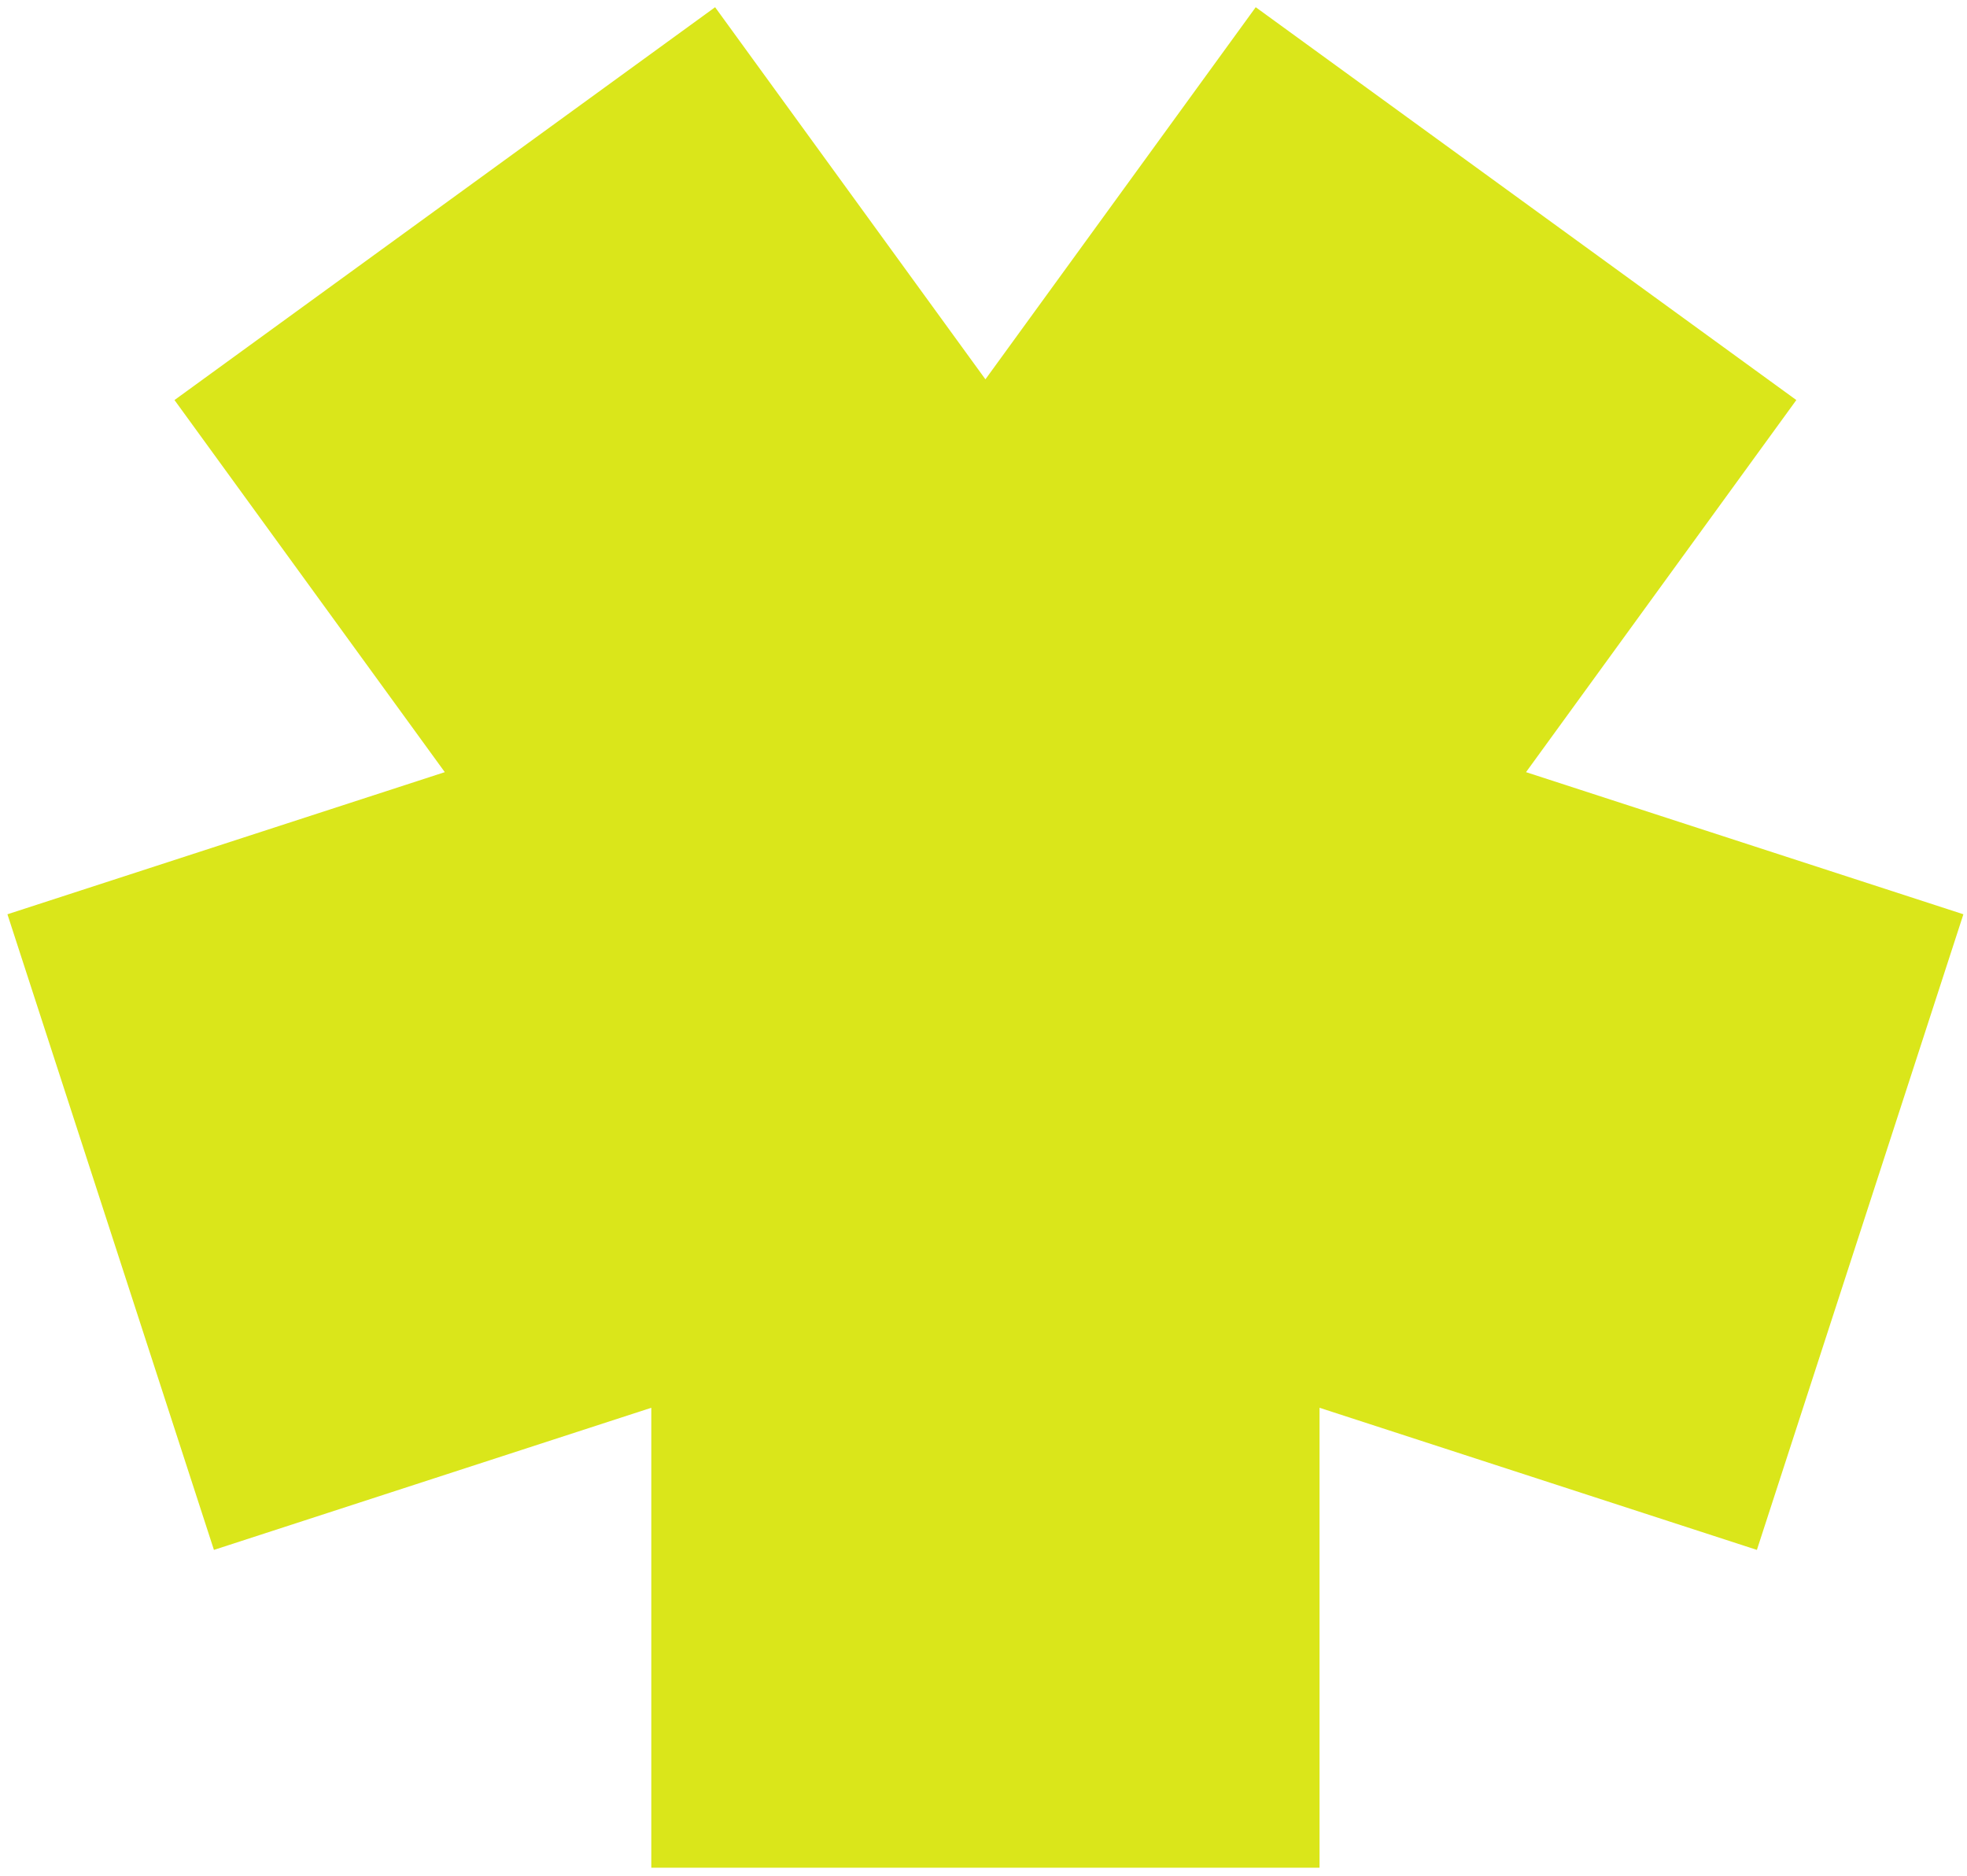 <?xml version="1.0" encoding="UTF-8" standalone="no"?><!DOCTYPE svg PUBLIC "-//W3C//DTD SVG 1.1//EN" "http://www.w3.org/Graphics/SVG/1.1/DTD/svg11.dtd"><svg width="100%" height="100%" viewBox="0 0 215 205" version="1.1" xmlns="http://www.w3.org/2000/svg" xmlns:xlink="http://www.w3.org/1999/xlink" xml:space="preserve" xmlns:serif="http://www.serif.com/" style="fill-rule:evenodd;clip-rule:evenodd;stroke-linejoin:round;stroke-miterlimit:2;"><path d="M137.254,0.788l59.091,42.932l-29.545,40.666l47.806,15.533l-22.571,69.466l-47.806,-15.533l0,50.266l-73.04,-0l-0,-50.266l-47.806,15.533l-22.571,-69.466l47.806,-15.533l-29.546,-40.666l59.091,-42.932l29.546,40.666l29.545,-40.666Z" style="fill:#dae61a;"/></svg>
